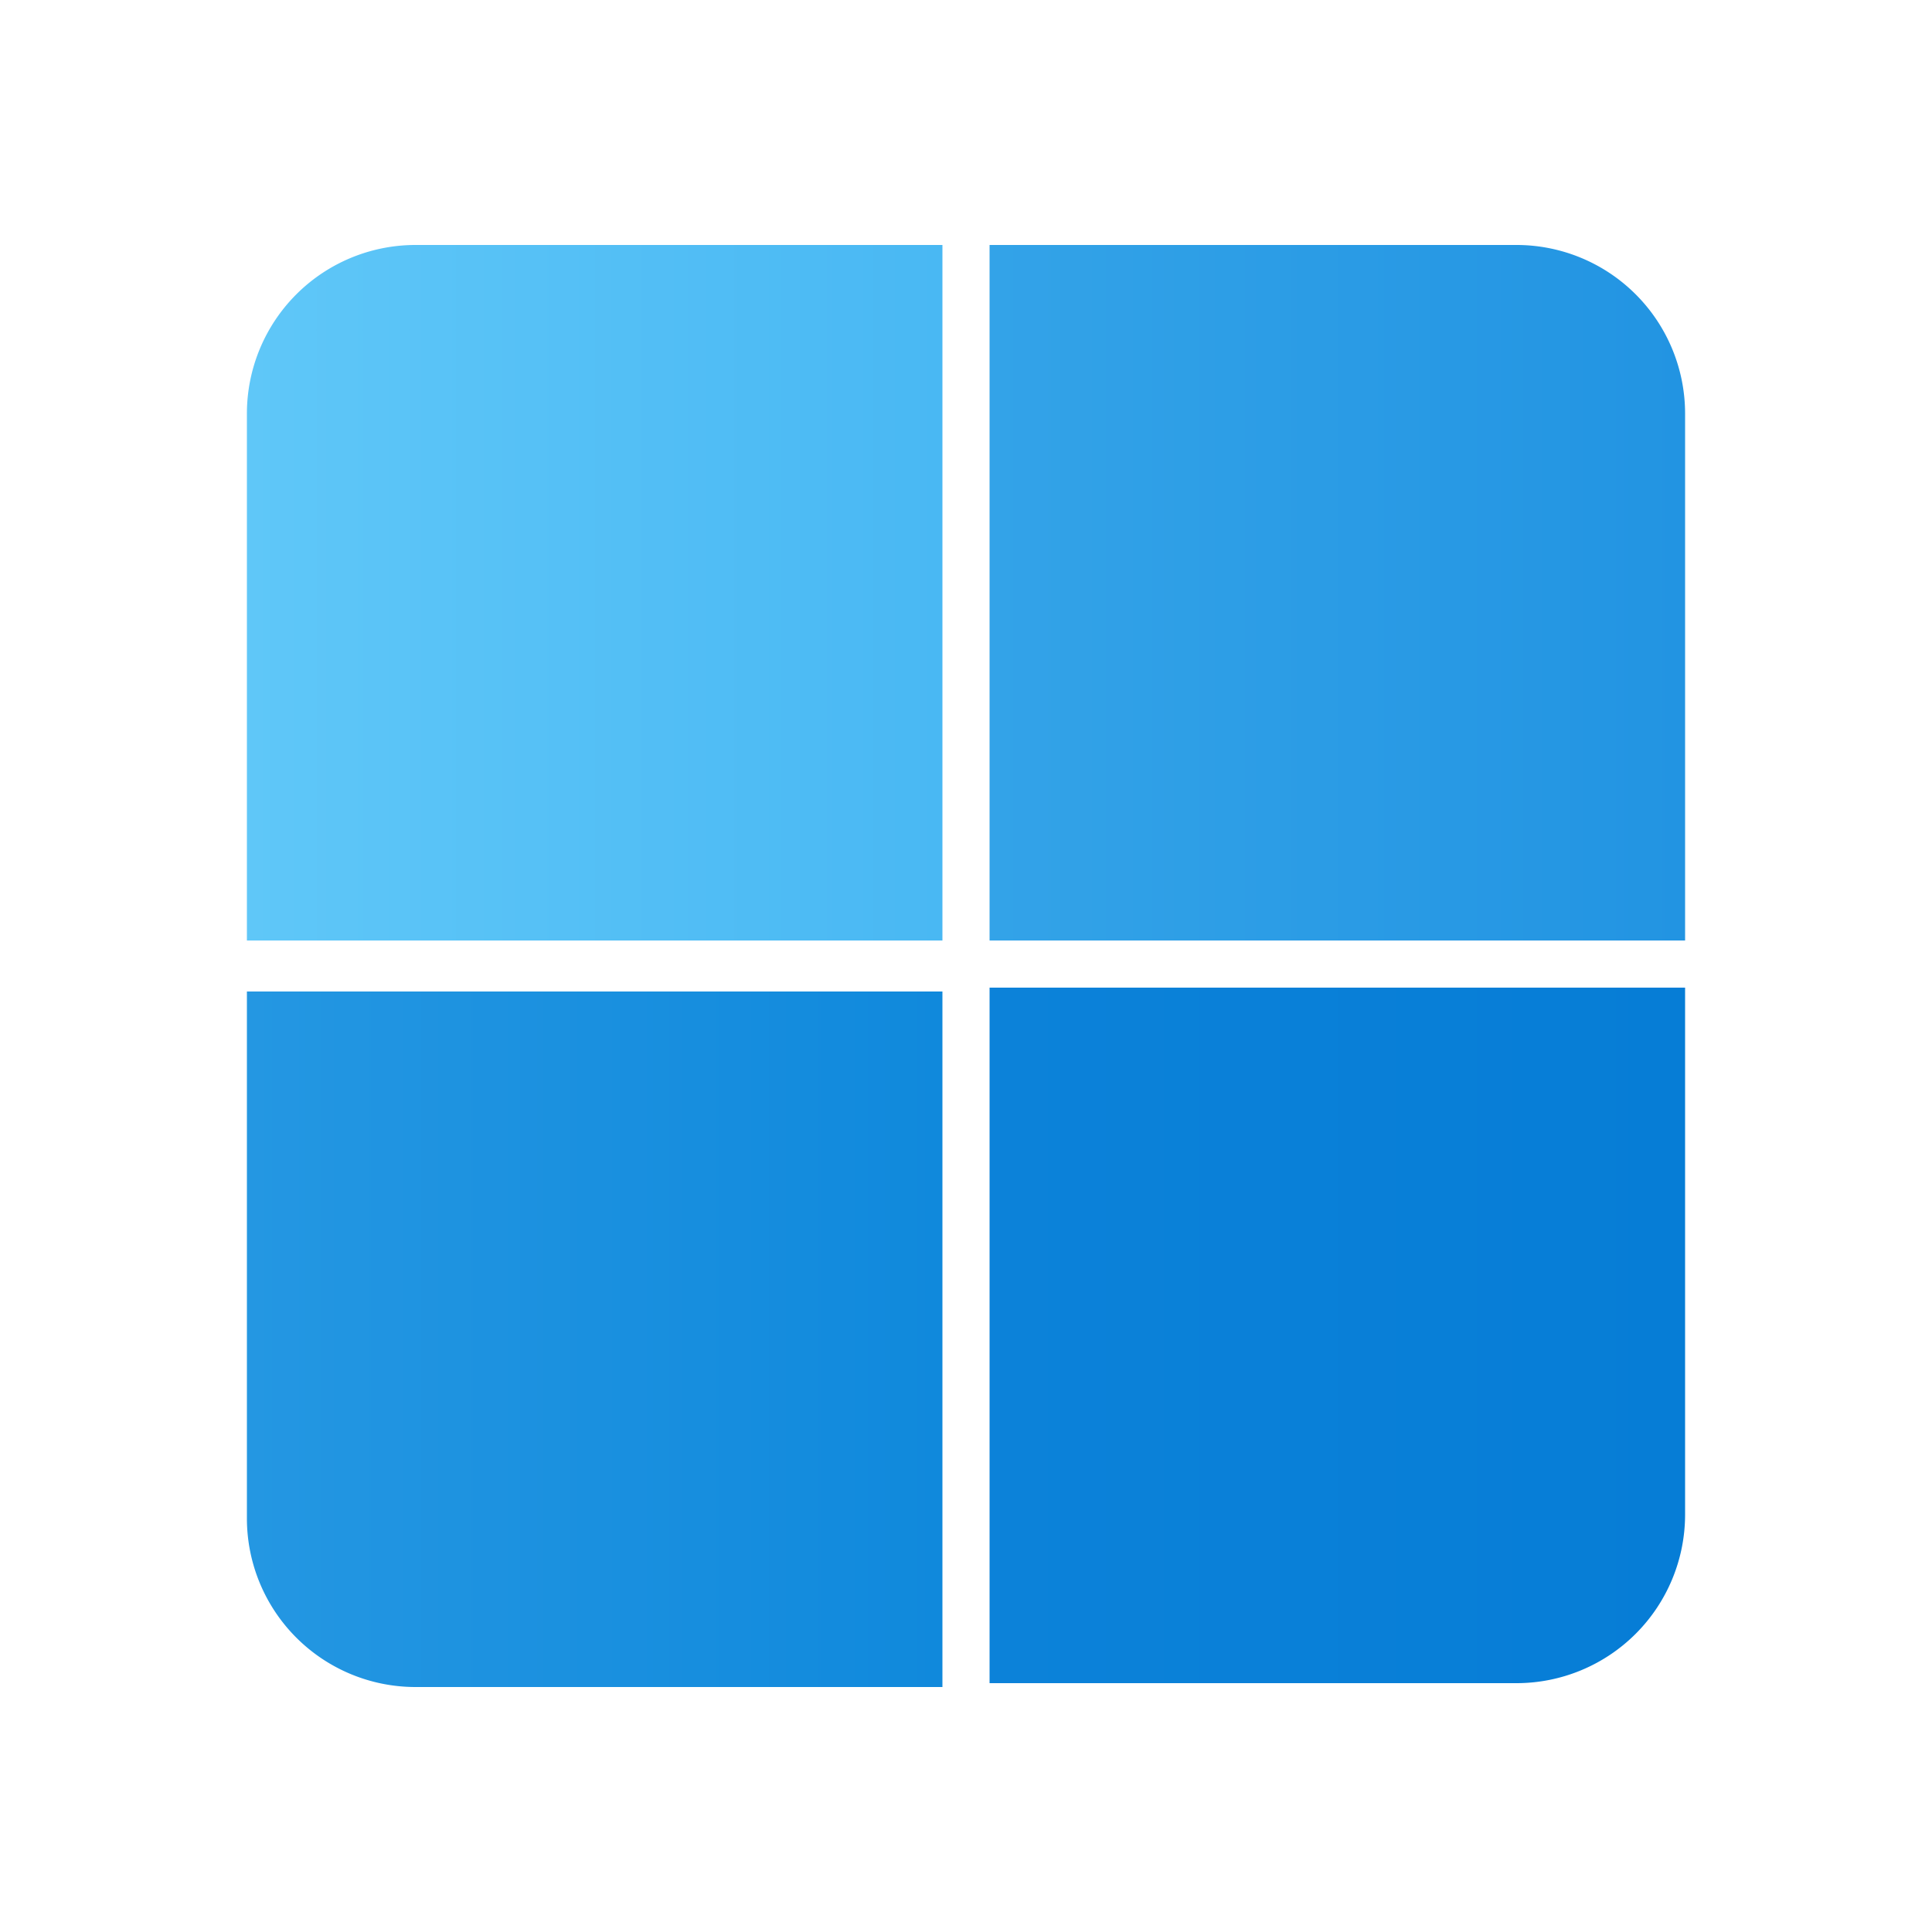 <svg id="Layer_1" data-name="Layer 1" xmlns="http://www.w3.org/2000/svg" xmlns:xlink="http://www.w3.org/1999/xlink" viewBox="0 0 500 500"><defs><linearGradient id="linear-gradient" x1="63.9" y1="153.4" x2="243.9" y2="153.4" gradientUnits="userSpaceOnUse"><stop offset="0" stop-color="#5fc7f8"/><stop offset="1" stop-color="#49b8f3"/></linearGradient><linearGradient id="linear-gradient-2" x1="256.1" y1="153.4" x2="436.1" y2="153.4" gradientUnits="userSpaceOnUse"><stop offset="0" stop-color="#33a3e8"/><stop offset="1" stop-color="#2294e2"/></linearGradient><linearGradient id="linear-gradient-3" x1="63.9" y1="346.6" x2="243.9" y2="346.6" gradientUnits="userSpaceOnUse"><stop offset="0" stop-color="#2497e2"/><stop offset="1" stop-color="#1089dc"/></linearGradient><linearGradient id="linear-gradient-4" x1="256.1" y1="345.6" x2="436.1" y2="345.6" gradientUnits="userSpaceOnUse"><stop offset="0" stop-color="#0c82d9"/><stop offset="1" stop-color="#067dd6"/></linearGradient></defs><path d="M243.9,243.4V63.4H107.42A43.64,43.64,0,0,0,63.9,106.92V243.4Z" style="fill:url(#linear-gradient)"/><path d="M256.1,243.4h180V106.92A43.64,43.64,0,0,0,392.58,63.4H256.1Z" style="fill:url(#linear-gradient-2)"/><path d="M243.9,256.6H63.9V393.08a43.64,43.64,0,0,0,43.52,43.52H243.9Z" style="fill:url(#linear-gradient-3)"/><path d="M256.1,255.6v180H392.58a43.64,43.64,0,0,0,43.52-43.52V255.6Z" style="fill:url(#linear-gradient-4)"/></svg>